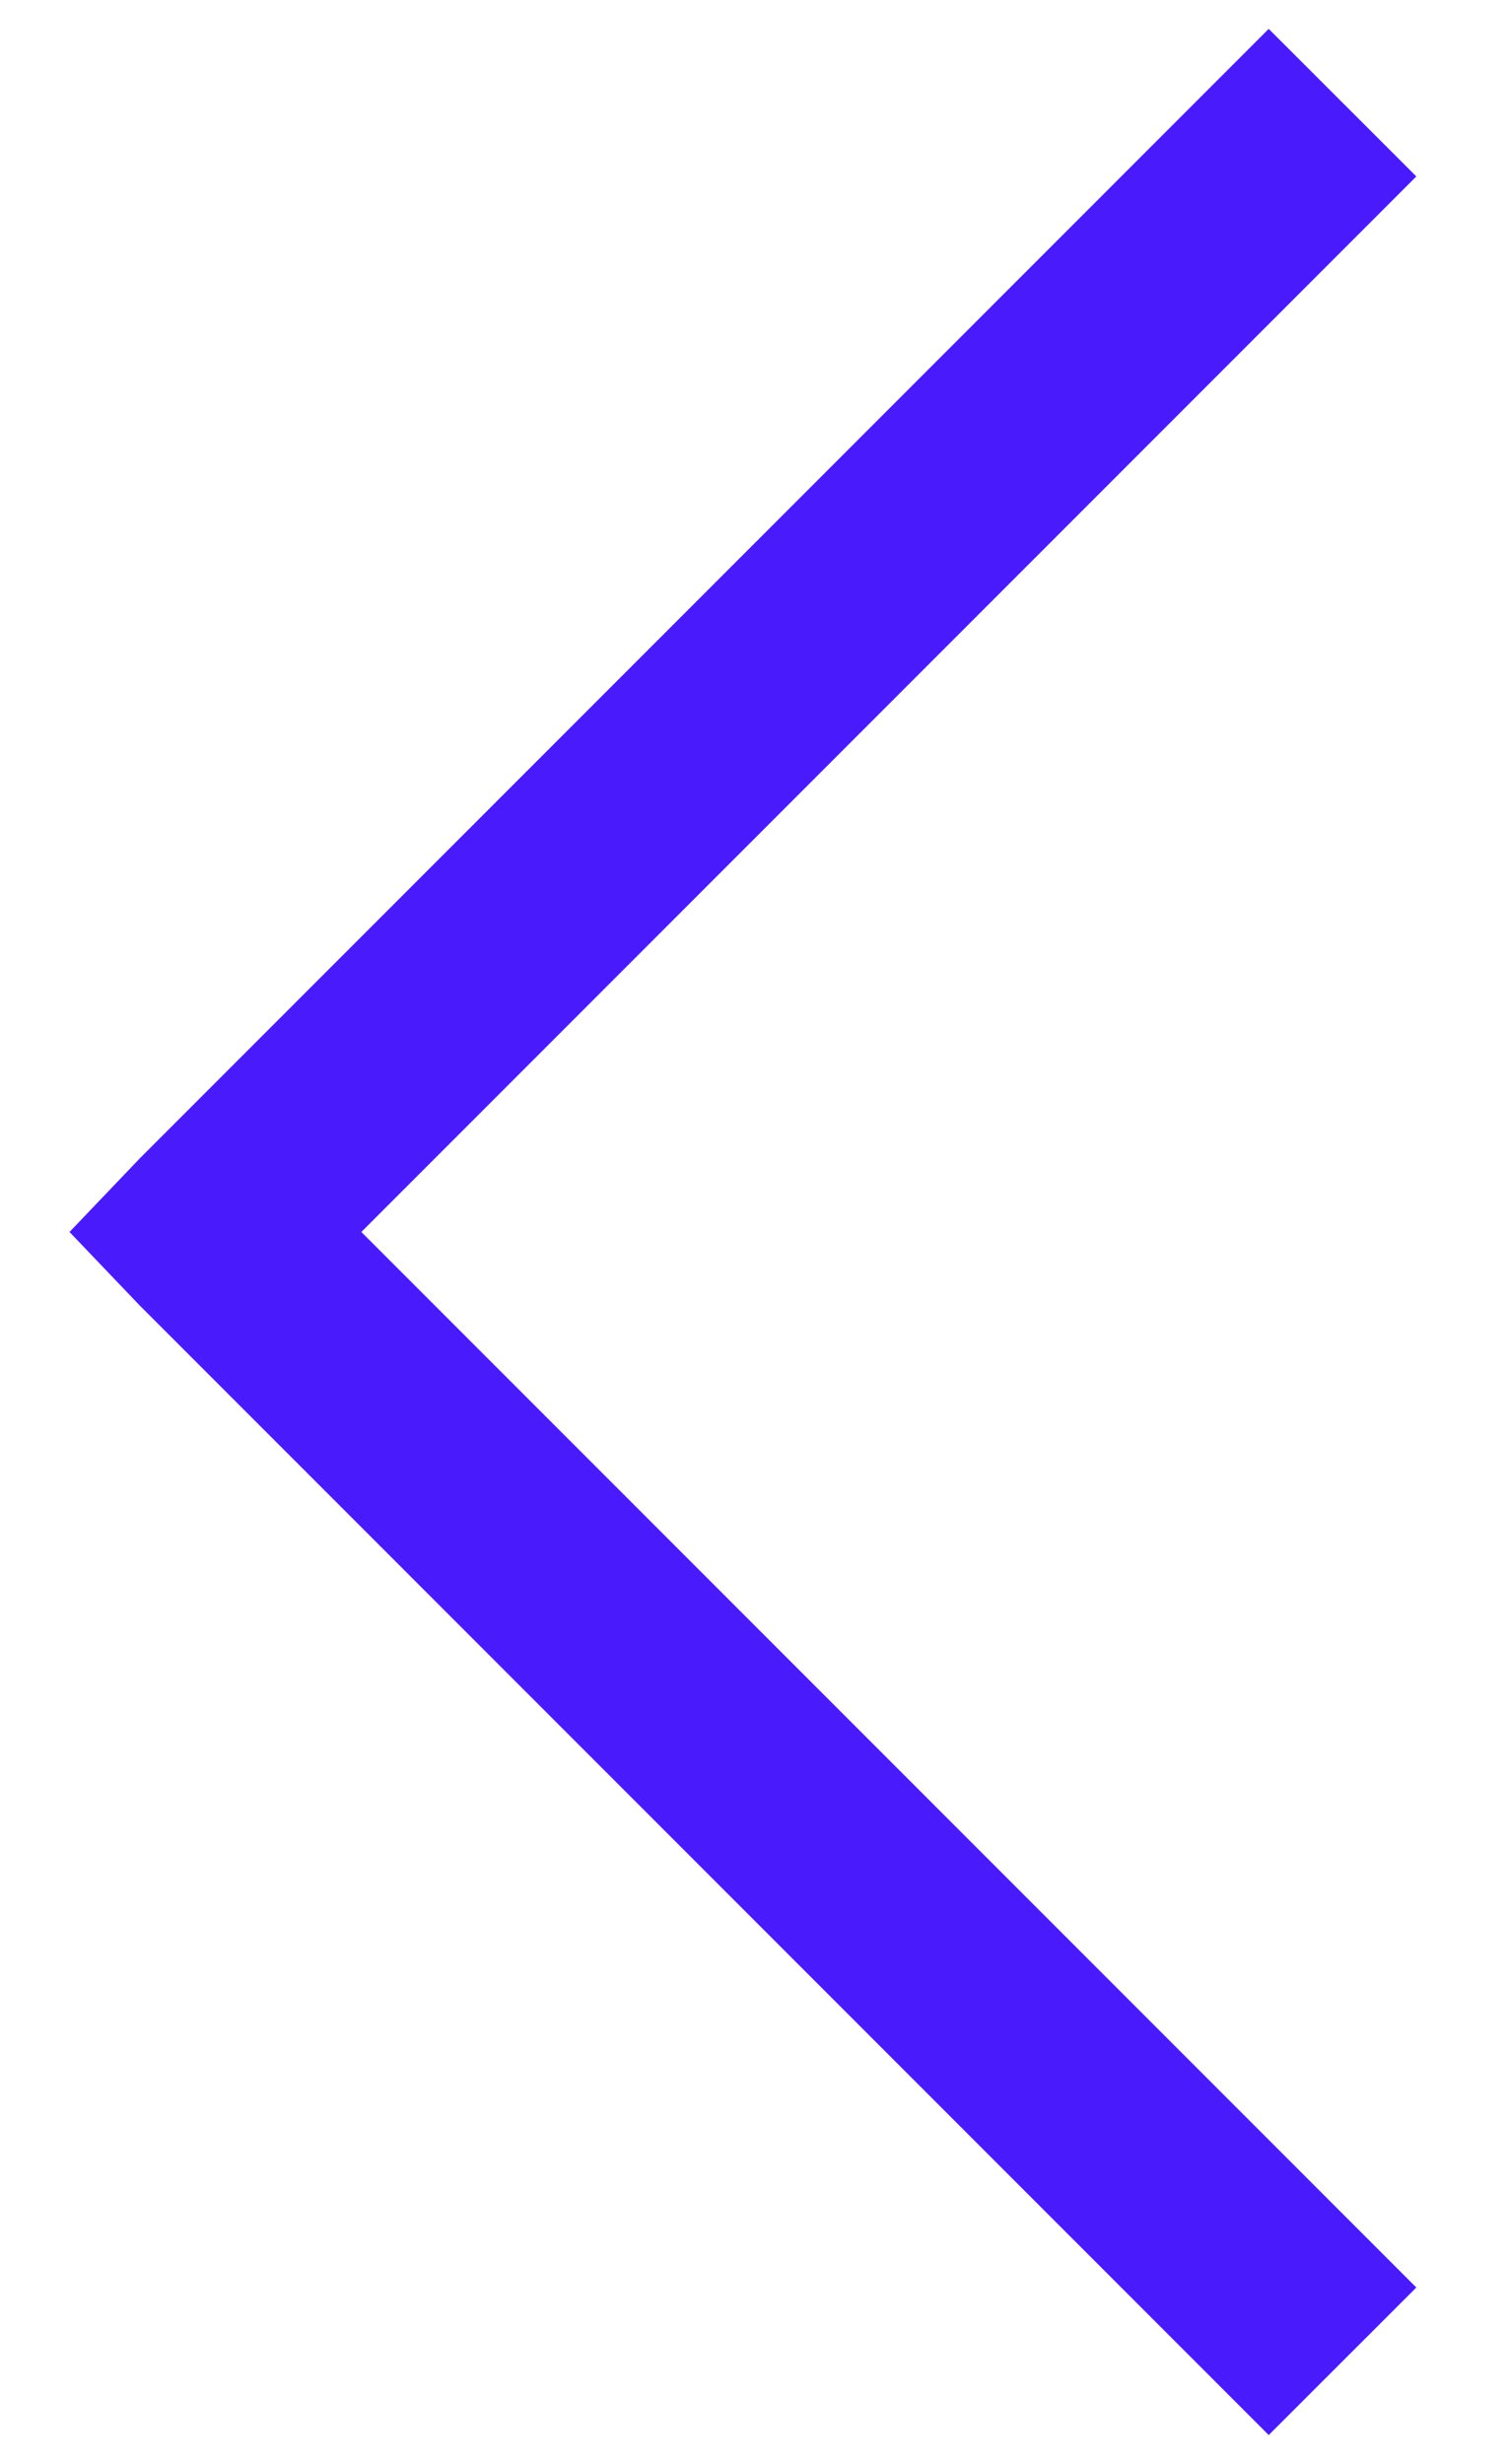 <?xml version="1.0" encoding="UTF-8"?>
<svg width="11px" height="18px" viewBox="0 0 11 18" version="1.1" xmlns="http://www.w3.org/2000/svg" xmlns:xlink="http://www.w3.org/1999/xlink">
    <!-- Generator: Sketch 61 (89581) - https://sketch.com -->
    <title>icons/biking-solid</title>
    <desc>Created with Sketch.</desc>
    <g id="Dashboard" stroke="none" stroke-width="1" fill="none" fill-rule="evenodd">
        <g id="calendar" transform="translate(-519, -163)" fill="#491BFC">
            <g id="Group-2" transform="translate(486, 124)">
                <g id="icons/biking-solid" transform="translate(33, 39)">
                    <polygon id="angle-left-solid" points="9.273 0.211 1.023 8.461 0.508 9 1.023 9.539 9.273 17.789 10.352 16.711 2.641 9 10.352 1.289"></polygon>
                </g>
            </g>
        </g>
    </g>
</svg>